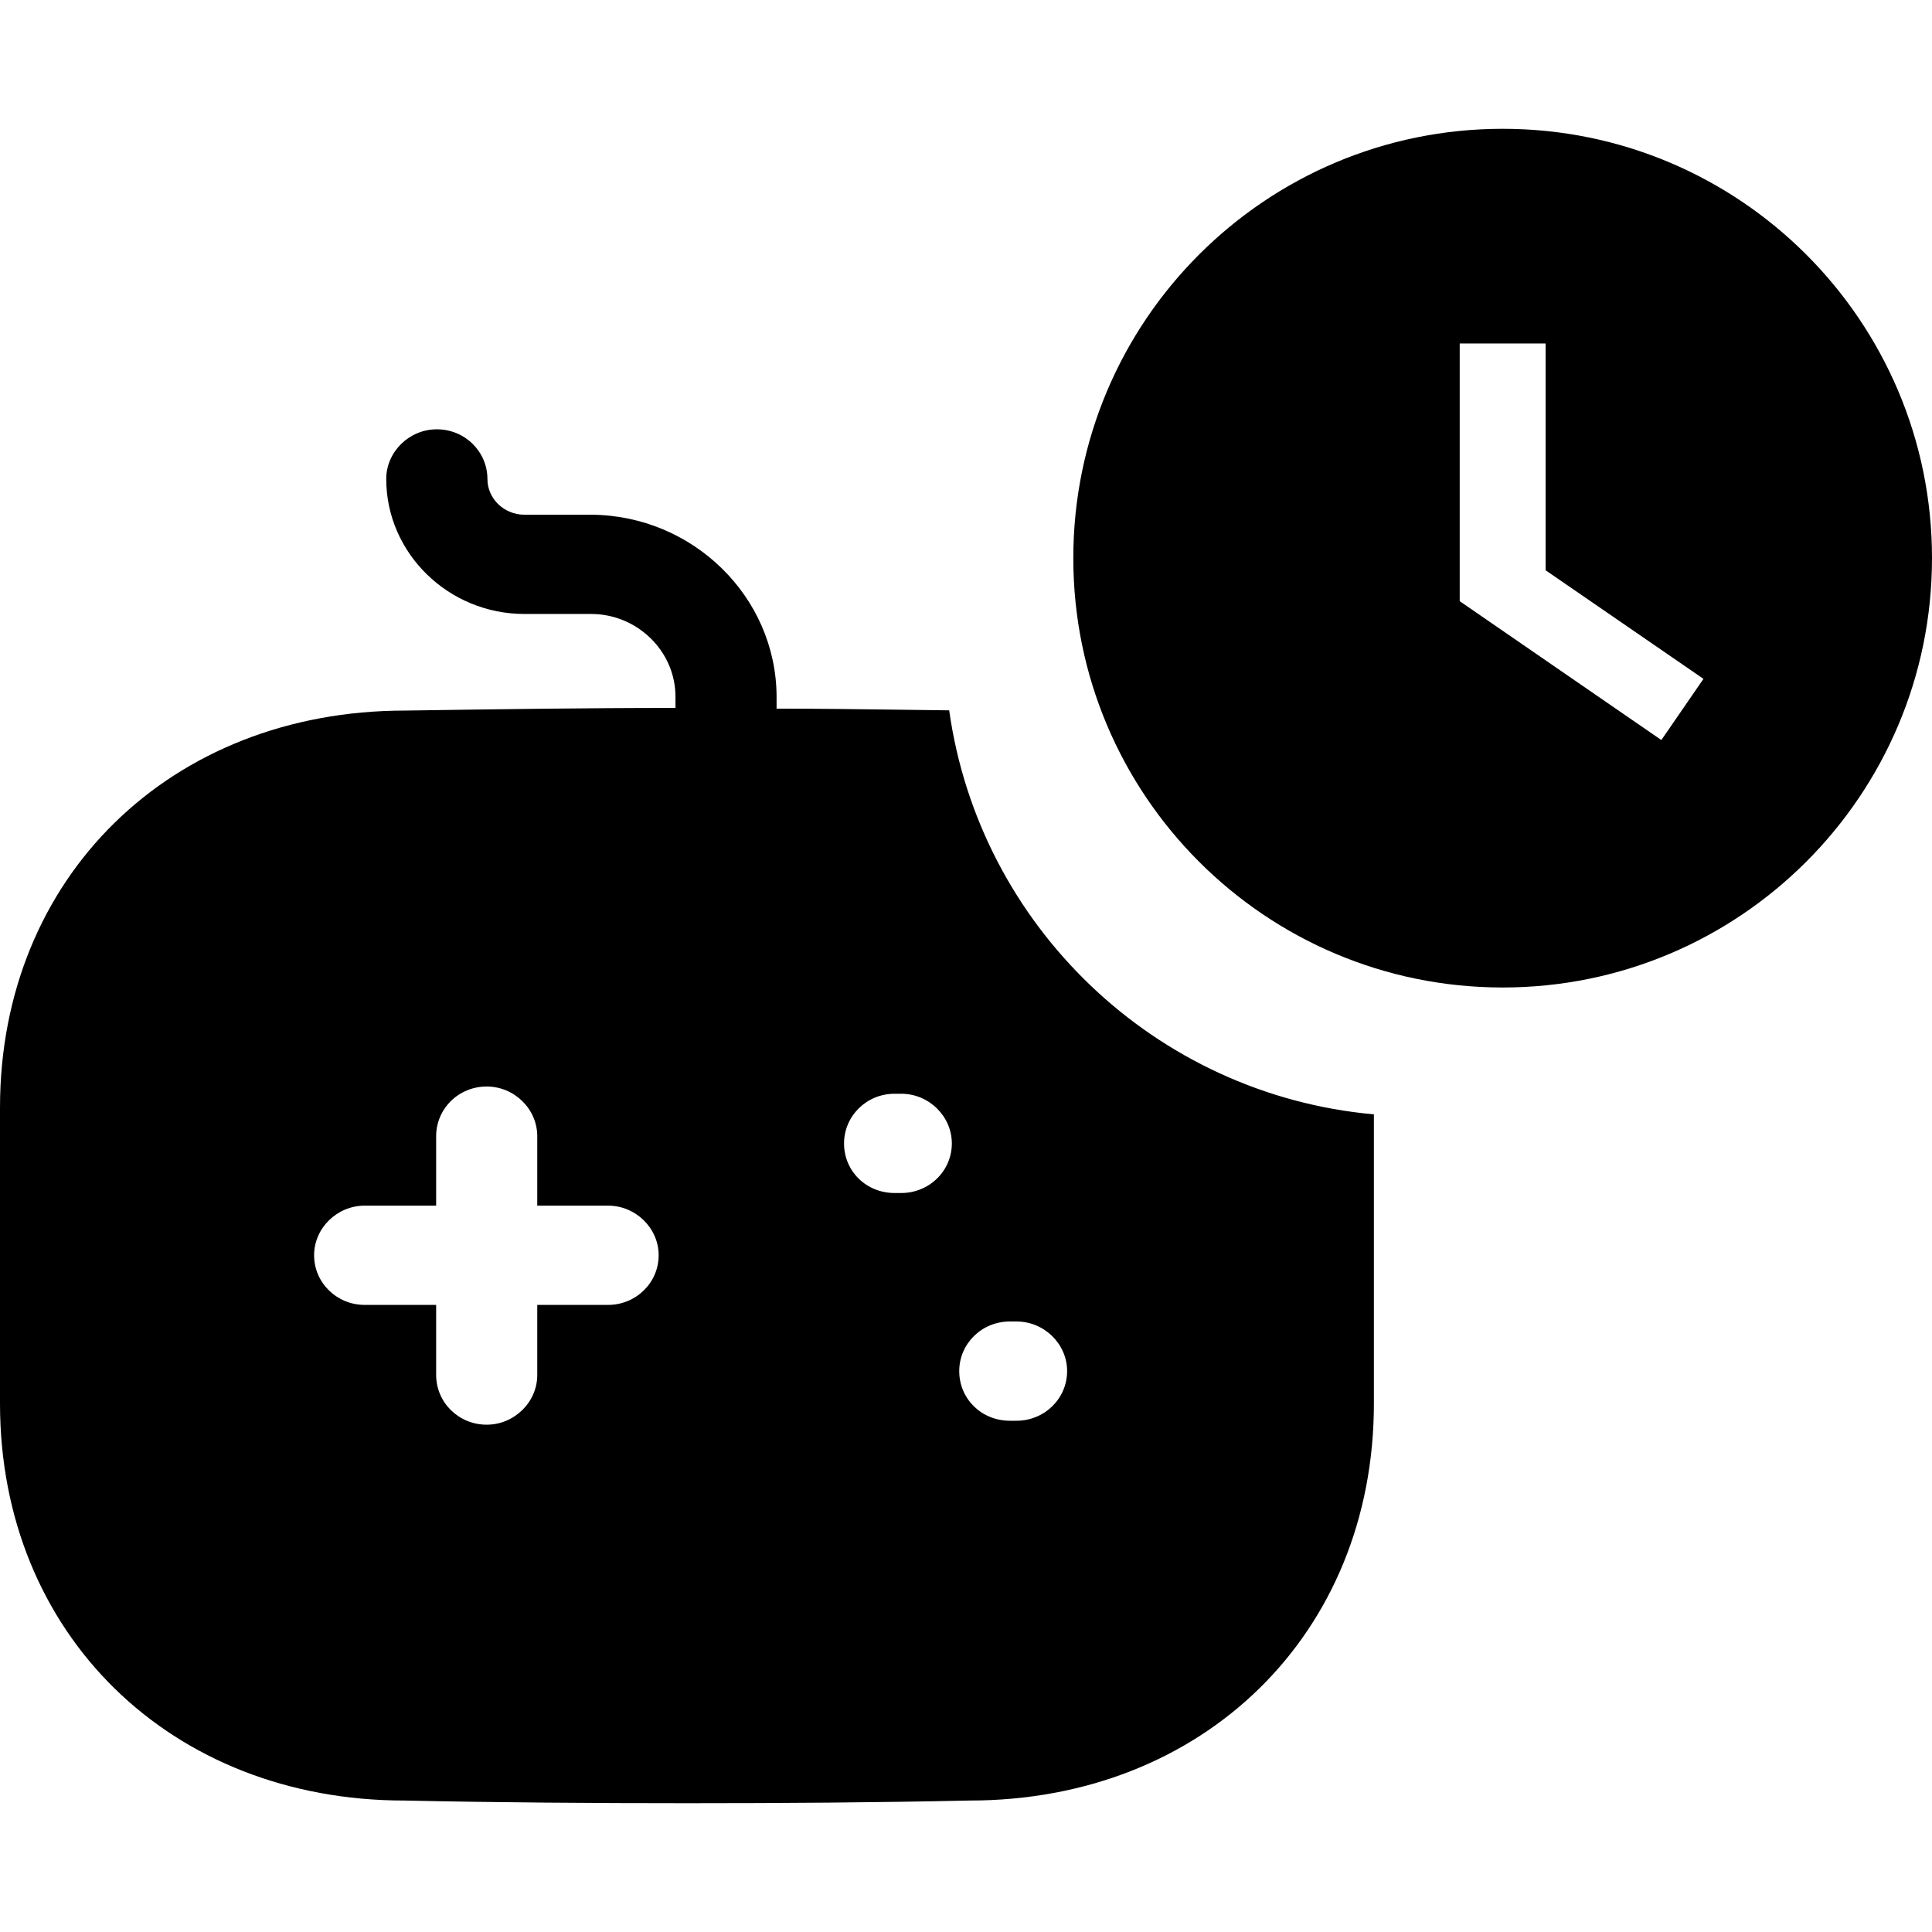 <svg xmlns="http://www.w3.org/2000/svg" width="24" height="24" viewBox="0 0 24 24" fill="none"><rect width="24" height="24" fill="none"/>
<path fill-rule="evenodd" clip-rule="evenodd" d="M11.791 8.824C11.605 8.822 11.419 8.82 11.233 8.817C10.703 8.81 10.175 8.803 9.647 8.803V8.646C9.639 7.413 8.609 6.402 7.344 6.394H6.515C6.264 6.394 6.055 6.197 6.055 5.95C6.055 5.613 5.778 5.333 5.426 5.333C5.083 5.333 4.798 5.613 4.798 5.95C4.798 6.871 5.569 7.627 6.515 7.627H7.344C7.914 7.627 8.391 8.087 8.391 8.655V8.794C7.252 8.794 6.13 8.811 5.033 8.827C2.119 8.827 0 10.899 0 13.76V17.435C0 20.296 2.119 22.367 5.025 22.367C6.189 22.392 7.369 22.4 8.542 22.4C9.714 22.4 10.878 22.392 12.042 22.367C14.948 22.367 17.067 20.296 17.067 17.435V13.843C14.35 13.598 12.167 11.501 11.791 8.824ZM6.674 16.21H7.554C7.897 16.21 8.182 15.938 8.182 15.593C8.182 15.256 7.897 14.977 7.554 14.977H6.674V14.114C6.674 13.776 6.389 13.497 6.046 13.497C5.694 13.497 5.418 13.776 5.418 14.114V14.977H4.53C4.187 14.977 3.902 15.256 3.902 15.593C3.902 15.938 4.187 16.21 4.53 16.21H5.418V17.081C5.418 17.418 5.694 17.698 6.046 17.698C6.389 17.698 6.674 17.418 6.674 17.081V16.21ZM11.196 14.82H11.113C10.761 14.82 10.485 14.549 10.485 14.204C10.485 13.867 10.761 13.587 11.113 13.587H11.196C11.54 13.587 11.824 13.867 11.824 14.204C11.824 14.549 11.54 14.82 11.196 14.82ZM12.628 17.649H12.545C12.192 17.649 11.916 17.377 11.916 17.032C11.916 16.695 12.192 16.416 12.545 16.416H12.628C12.972 16.416 13.256 16.695 13.256 17.032C13.256 17.377 12.972 17.649 12.628 17.649Z" fill="black"/>
<path fill-rule="evenodd" clip-rule="evenodd" d="M24 6.933C24 9.879 21.612 12.267 18.667 12.267C15.721 12.267 13.333 9.879 13.333 6.933C13.333 3.988 15.721 1.6 18.667 1.6C21.612 1.6 24 3.988 24 6.933ZM18.133 4.267H19.2V7.084L21.161 8.433L20.638 9.193L18.133 7.468L18.134 7.467H18.133V4.267Z" fill="black"/>
</svg>
